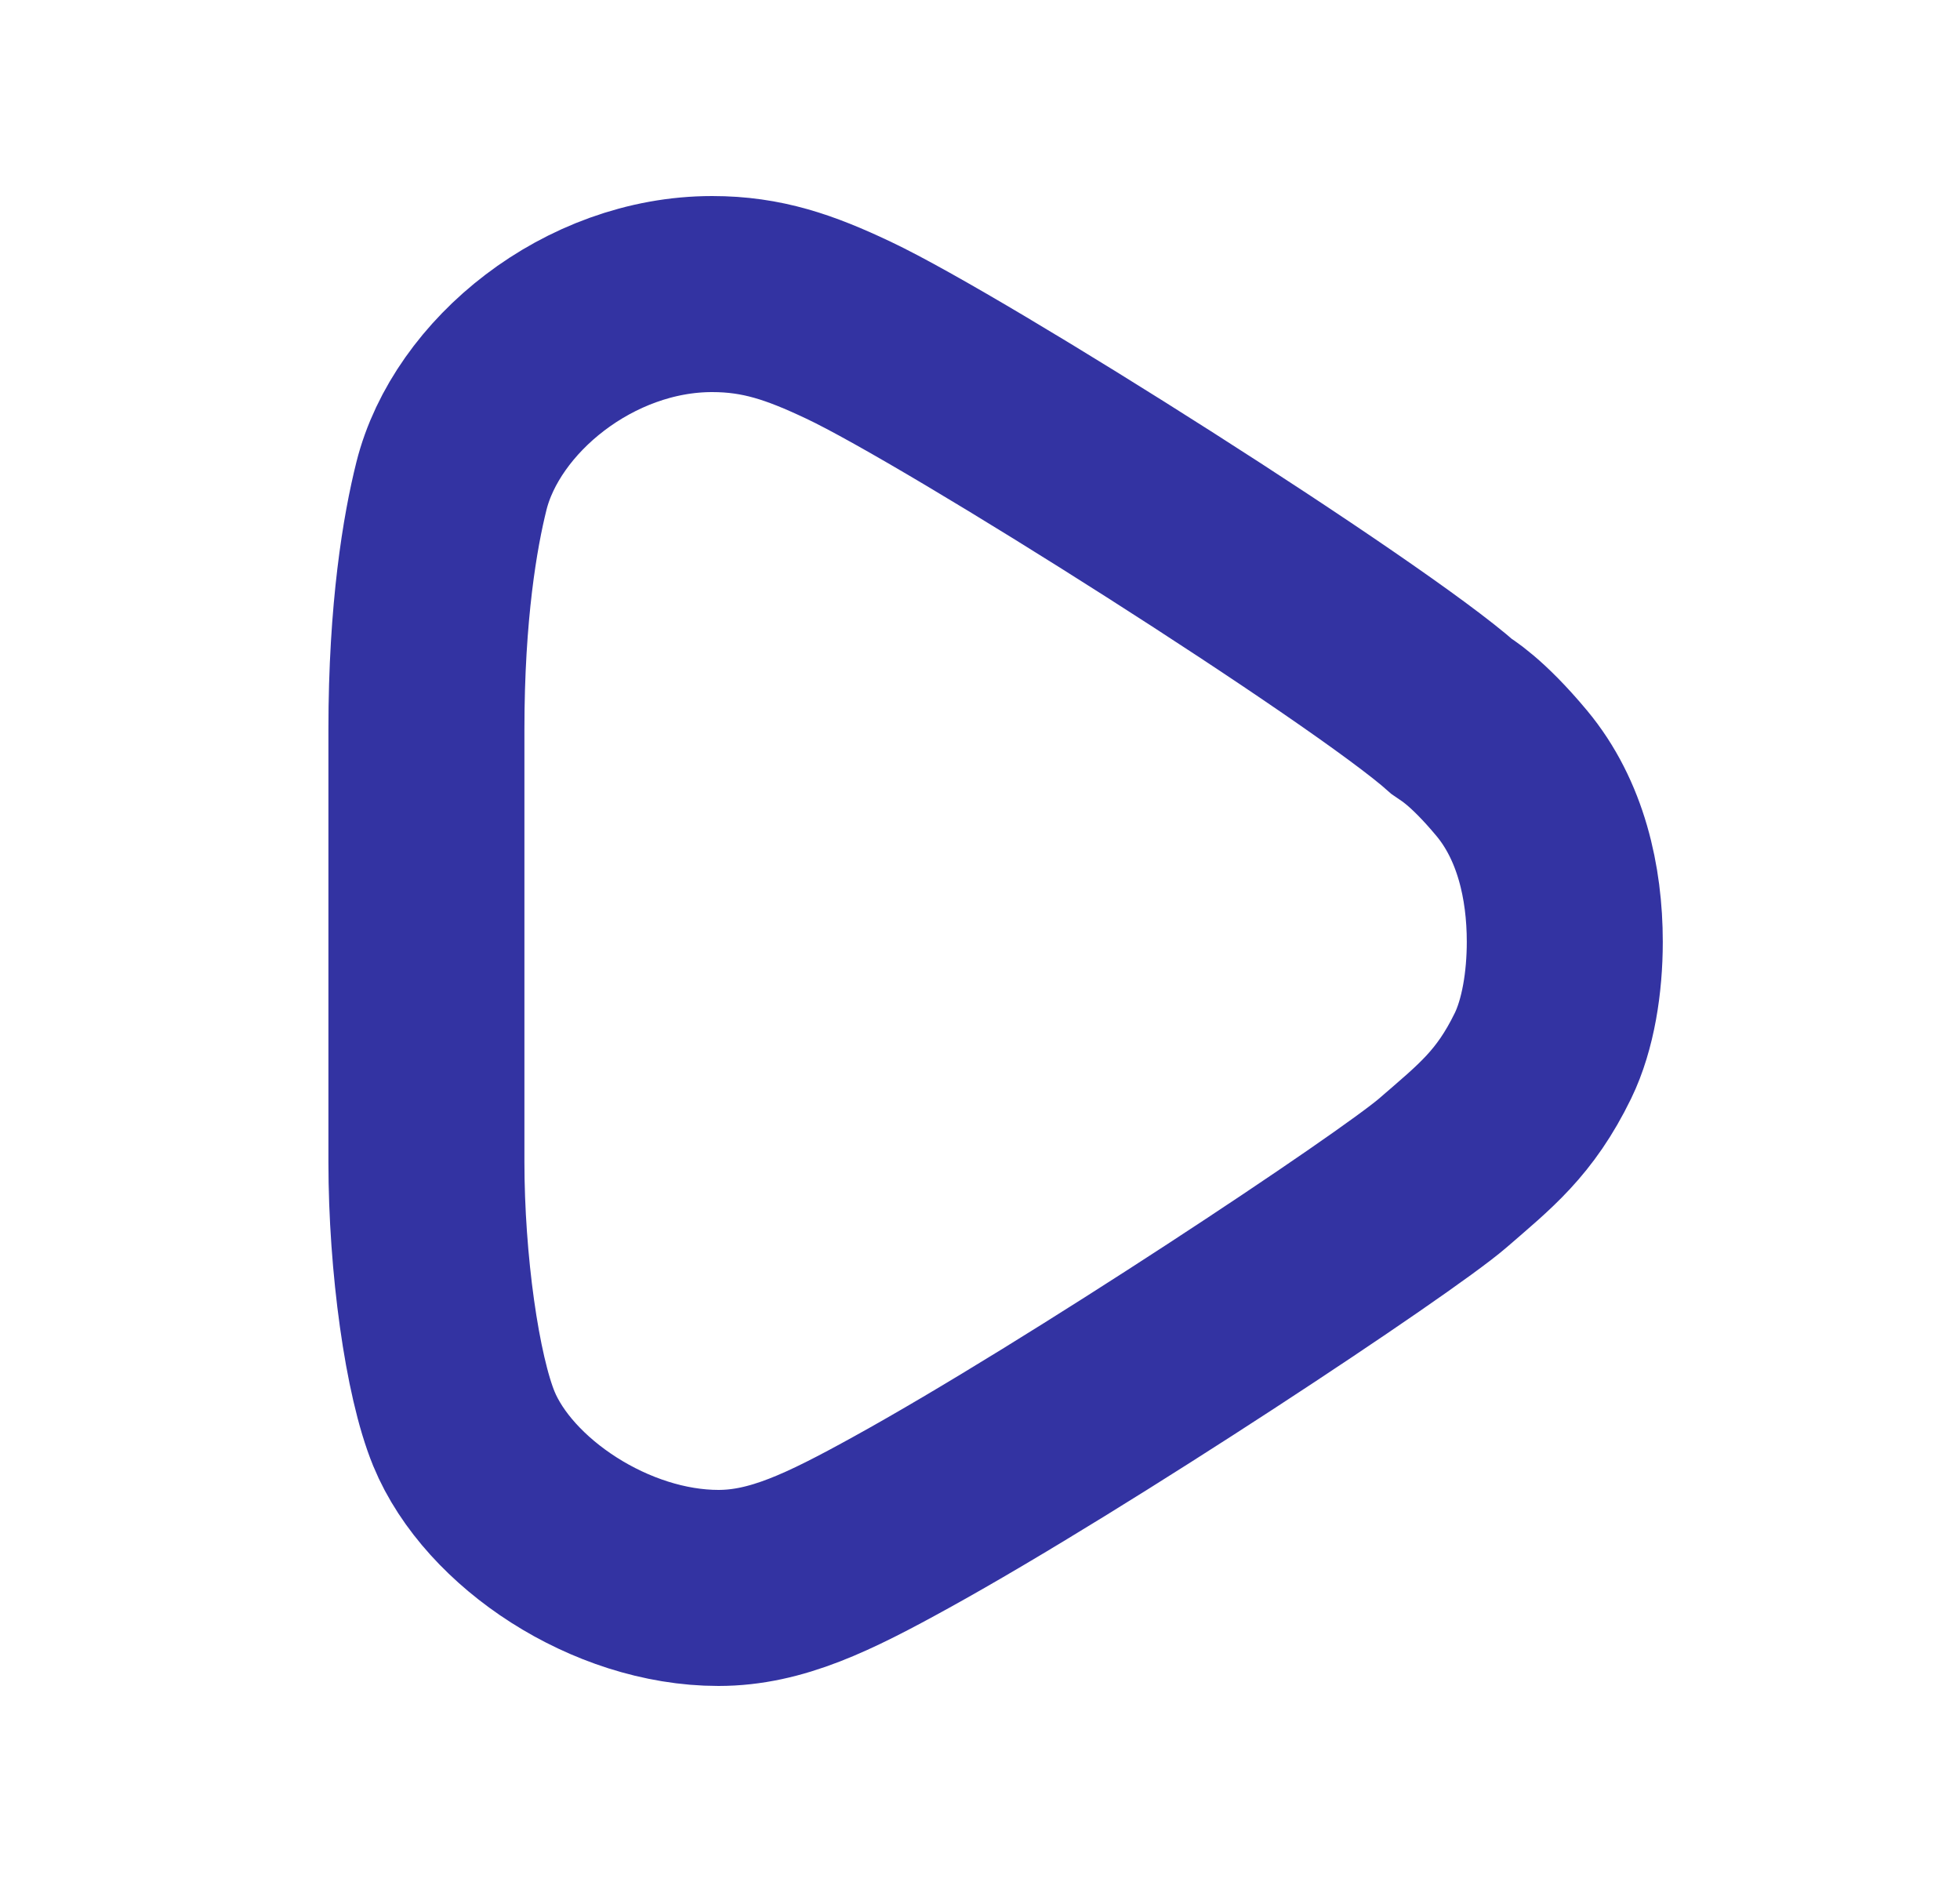 <svg xmlns="http://www.w3.org/2000/svg" width="25" height="24" viewBox="0 0 25 24" fill="none">
<path d="M10.817 4.208C10.205 3.919 9.722 3.75 9.084 3.75C7.511 3.75 6.077 4.924 5.758 6.198C5.614 6.775 5.439 7.79 5.439 9.303V14.816C5.439 16.11 5.639 17.543 5.917 18.22C6.36 19.295 7.79 20.25 9.164 20.25C9.901 20.25 10.57 19.924 11.494 19.414C13.745 18.173 17.8 15.481 18.406 14.956C18.944 14.489 19.322 14.199 19.681 13.463C19.874 13.065 19.959 12.527 19.959 12.01C19.959 11.254 19.78 10.457 19.282 9.86C18.835 9.324 18.572 9.177 18.525 9.144C17.45 8.188 12.211 4.865 10.817 4.208Z" stroke="darkblue" stroke-opacity="0.8" stroke-width="2.5"/>
</svg>